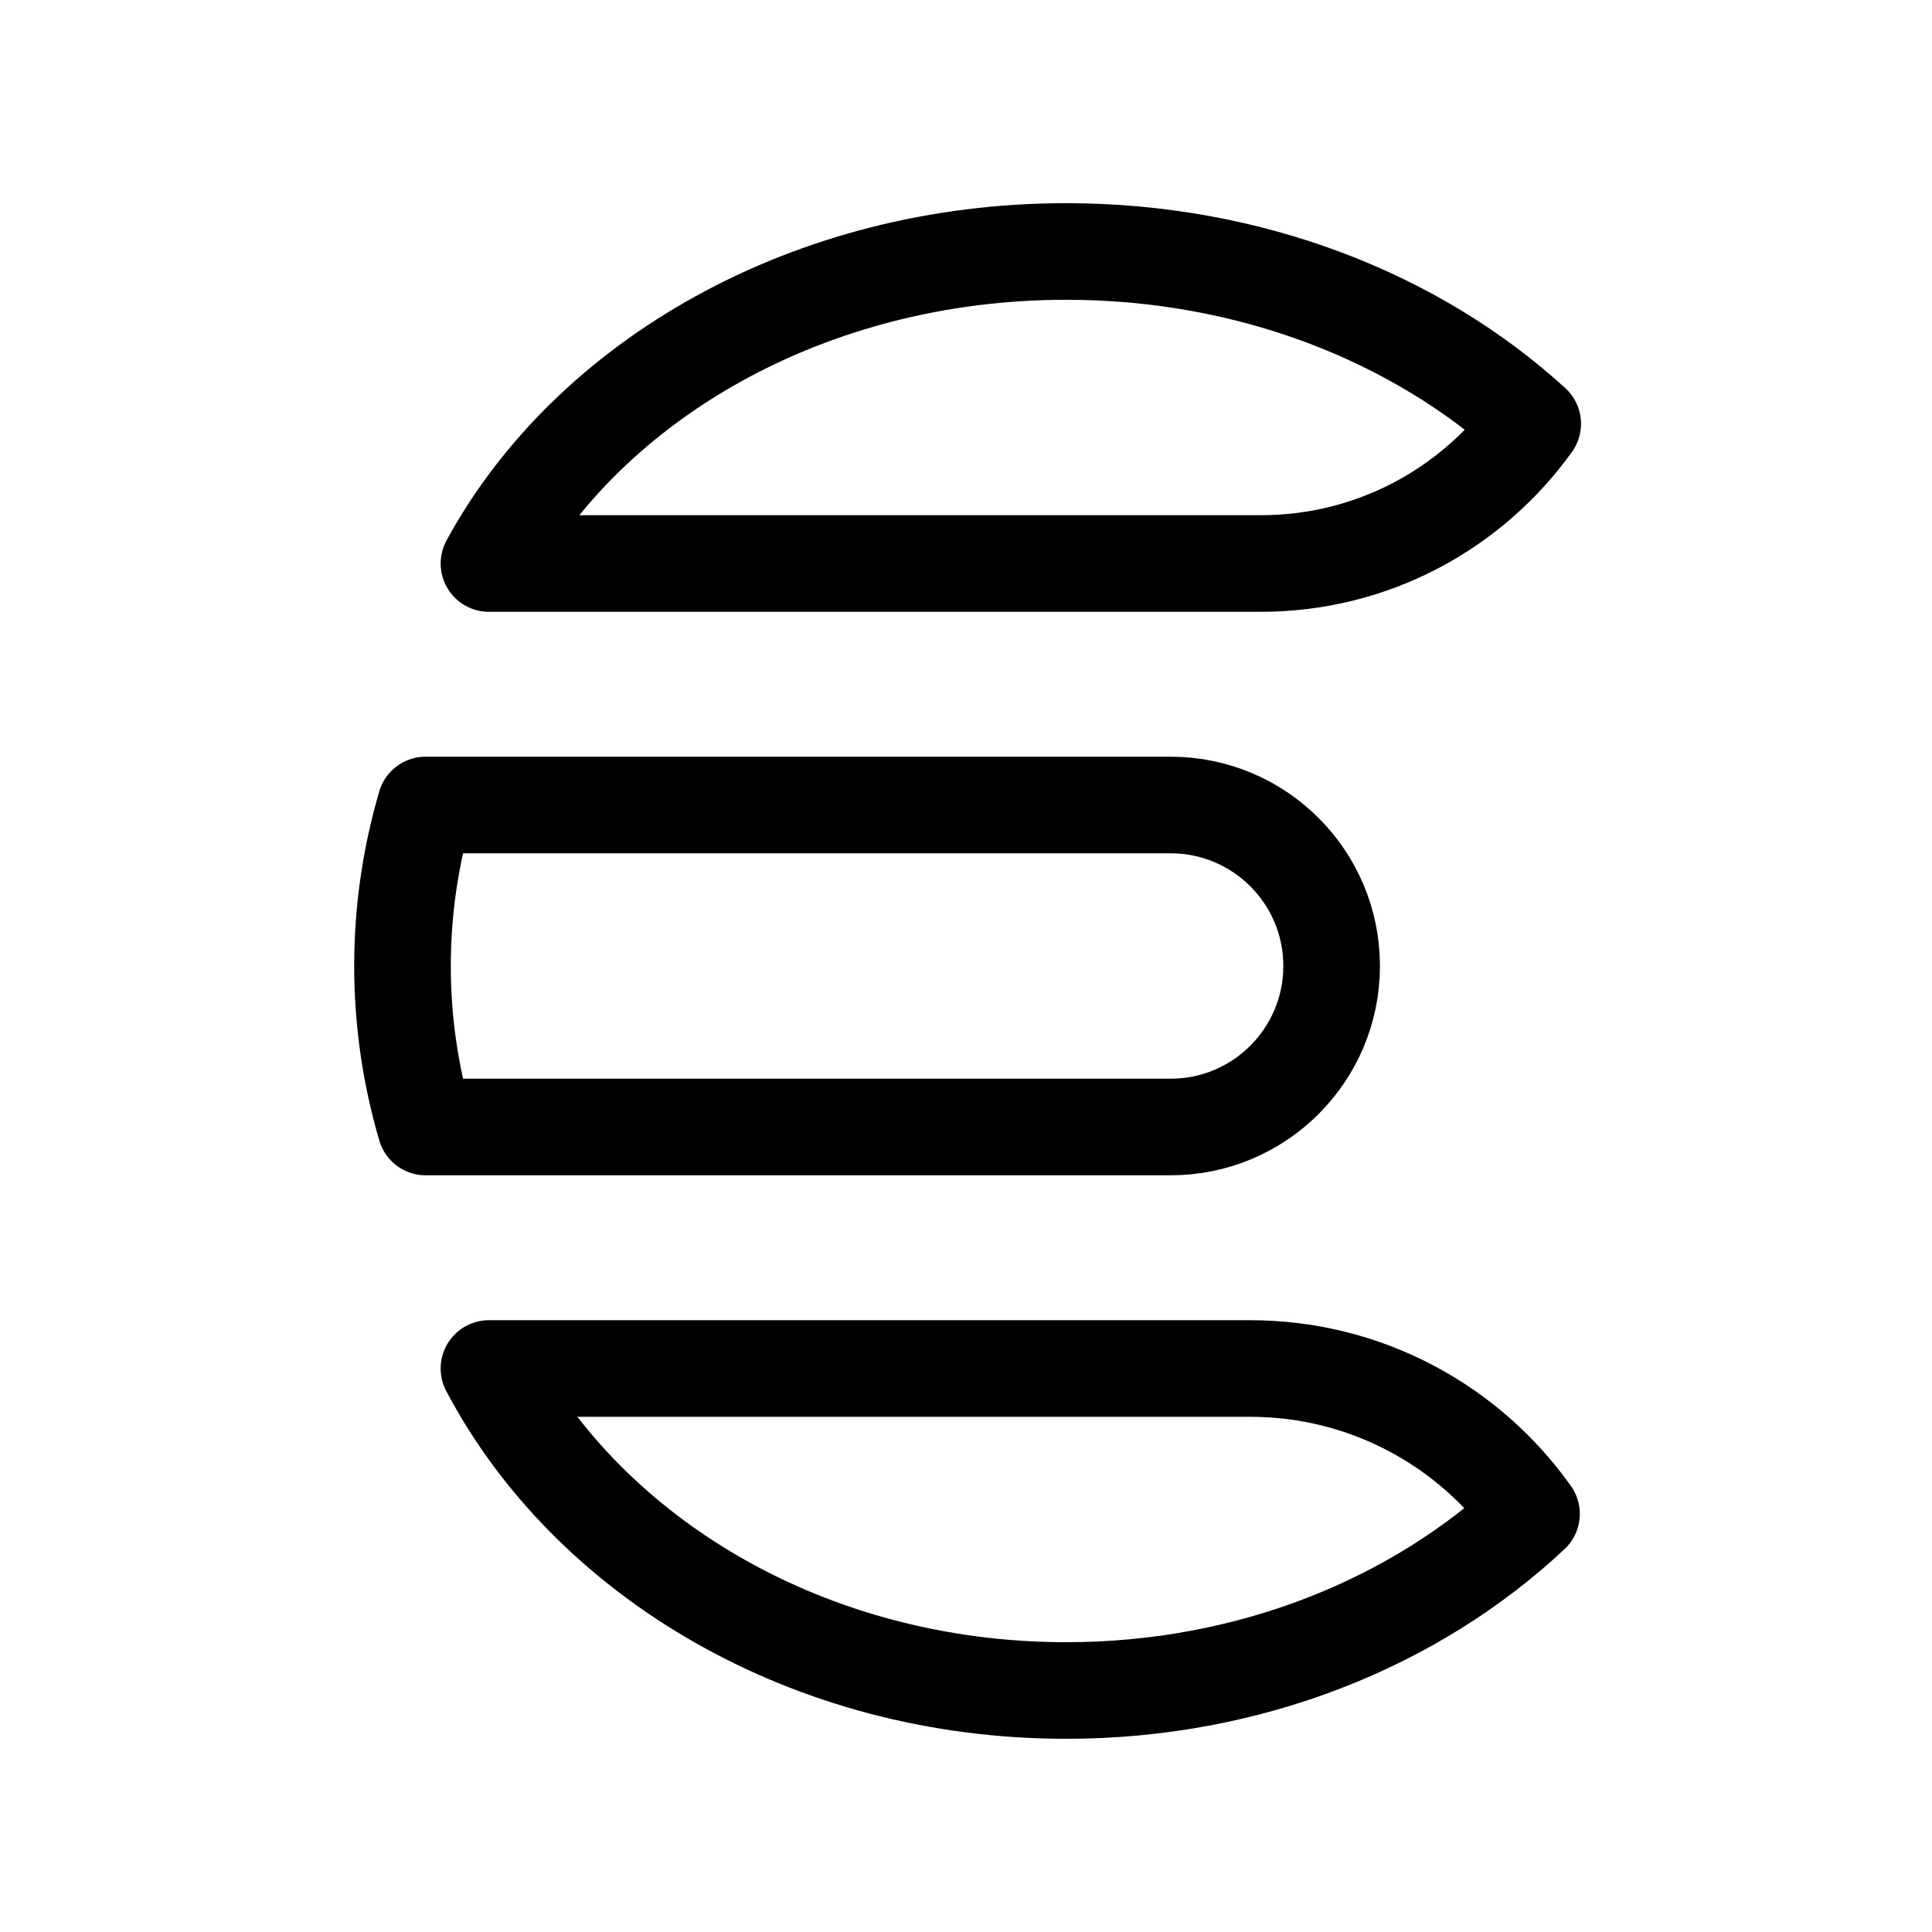 <svg width="24" height="24" viewBox="0 0 24 24" fill="none" xmlns="http://www.w3.org/2000/svg">
<path d="M5.288 14C5.1 13.361 5 12.691 5 12C5 11.309 5.1 10.639 5.287 10H14.542C15.646 10 16.542 10.895 16.542 12C16.542 13.105 15.646 14 14.542 14H5.288Z" stroke="black" stroke-width="1.2" stroke-linejoin="round"/>
<path d="M19.04 5.264C18.287 6.315 17.055 7 15.663 7H6.074C7.319 4.713 10.062 3.124 13.244 3.124C15.536 3.124 17.599 3.948 19.04 5.264Z" stroke="black" stroke-width="1.2" stroke-linejoin="round"/>
<path d="M19.025 18.806C17.585 20.156 15.528 21 13.244 21C10.062 21 7.32 19.361 6.074 17H15.529C16.972 17 18.249 17.713 19.025 18.806Z" stroke="black" stroke-width="1.2" stroke-linejoin="round"/>
</svg>
